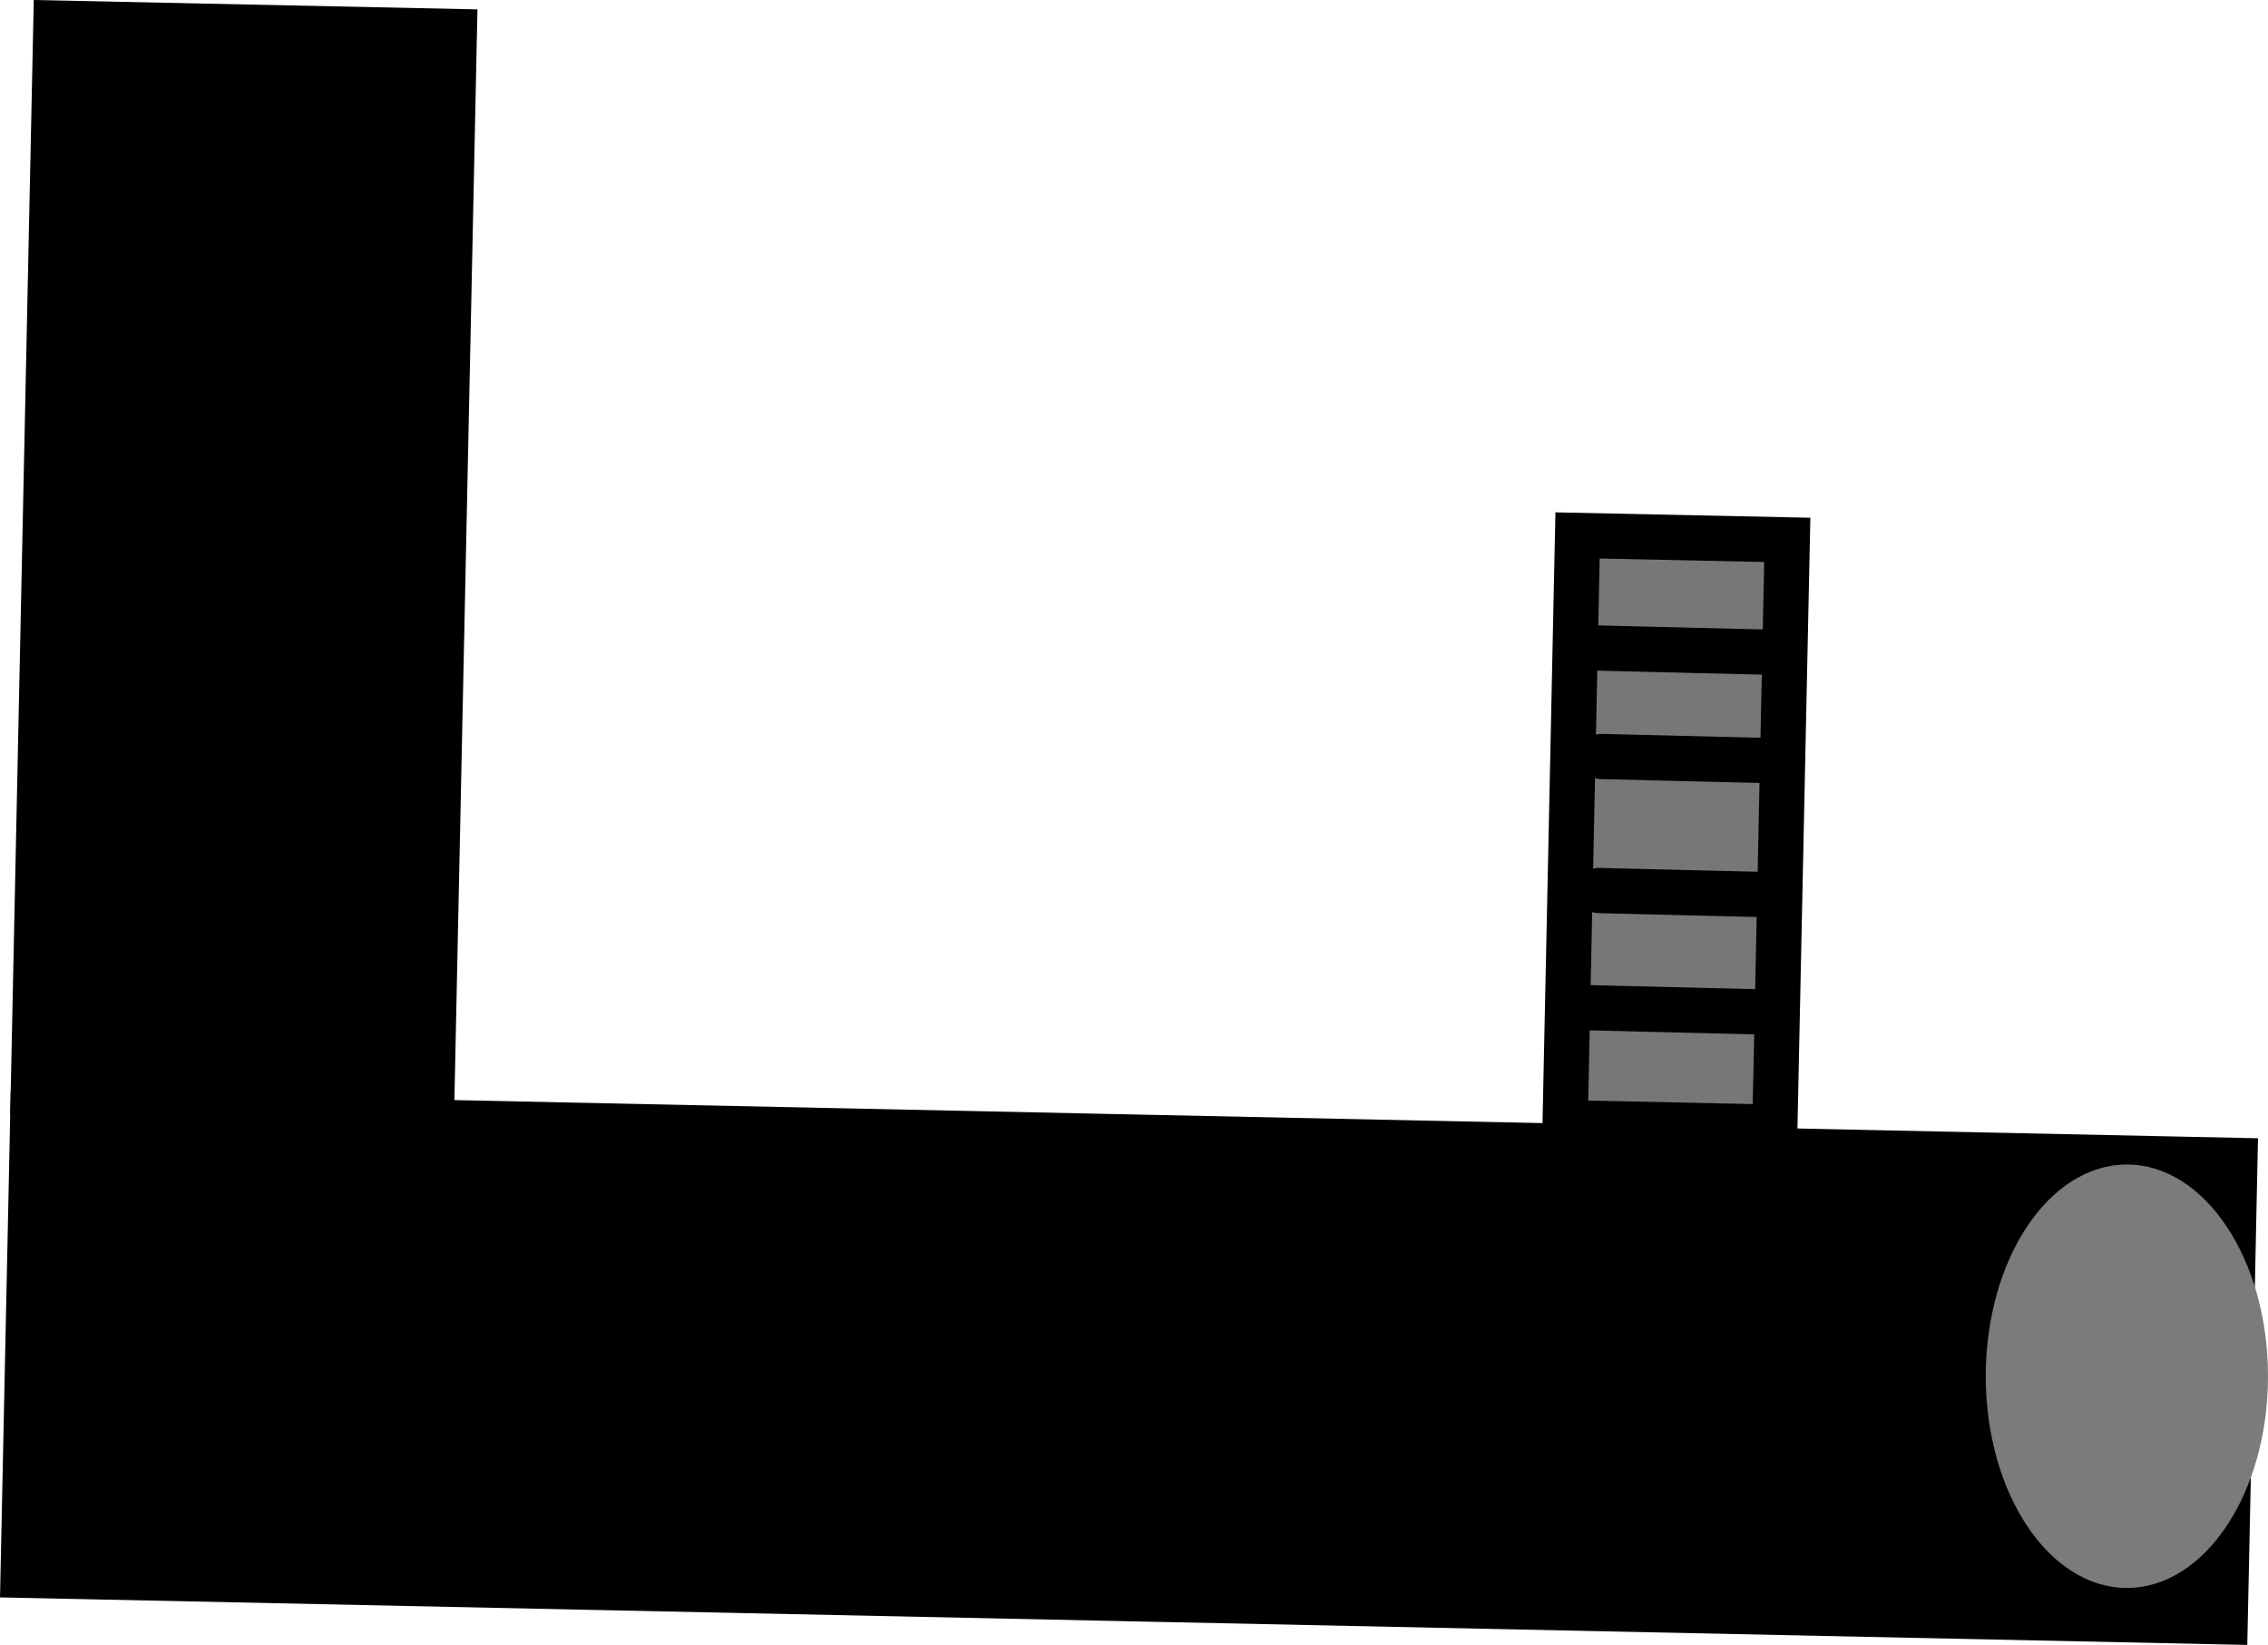 <svg version="1.1" xmlns="http://www.w3.org/2000/svg" xmlns:xlink="http://www.w3.org/1999/xlink" width="150.449" height="109.1" viewBox="0,0,150.449,109.1"><g transform="translate(-315.998,-165.298)"><g data-paper-data="{&quot;isPaintingLayer&quot;:true}" fill-rule="nonzero" stroke-linejoin="miter" stroke-miterlimit="10" stroke-dasharray="" stroke-dashoffset="0" style="mix-blend-mode: normal"><g><path d="M346.139,167.388l-1.5,70.951l-26.433,-0.559l1.5,-70.951z" data-paper-data="{&quot;index&quot;:null}" fill="#000000" stroke="#000000" stroke-width="3" stroke-linecap="butt"/><path d="M464.252,242.261l-0.647,30.606l-146.075,-3.089l0.647,-30.606z" data-paper-data="{&quot;index&quot;:null}" fill="#000000" stroke="#000000" stroke-width="3" stroke-linecap="butt"/><path d="M434.558,201.105l-0.824,38.953l-13.912,-0.294l0.824,-38.953z" data-paper-data="{&quot;index&quot;:null}" fill="#777777" stroke="#000000" stroke-width="3" stroke-linecap="butt"/><path d="M457.086,270.619c-5.17,0 -9.361,-6.287 -9.361,-14.042c0,-7.755 4.191,-14.042 9.361,-14.042c5.17,0 9.361,6.287 9.361,14.042c0,7.755 -4.191,14.042 -9.361,14.042z" data-paper-data="{&quot;index&quot;:null}" fill="#7b7b7b" stroke="none" stroke-width="0" stroke-linecap="butt"/><path d="M420.754,232.119l11.622,0.283" fill="none" stroke="#000000" stroke-width="3" stroke-linecap="round"/><path d="M433.691,224.646l-11.622,-0.283" fill="none" stroke="#000000" stroke-width="3" stroke-linecap="round"/><path d="M422.25,215.473l11.622,0.283" fill="none" stroke="#000000" stroke-width="3" stroke-linecap="round"/><path d="M422.147,208.283l11.622,0.283" fill="none" stroke="#000000" stroke-width="3" stroke-linecap="round"/></g></g></g></svg>